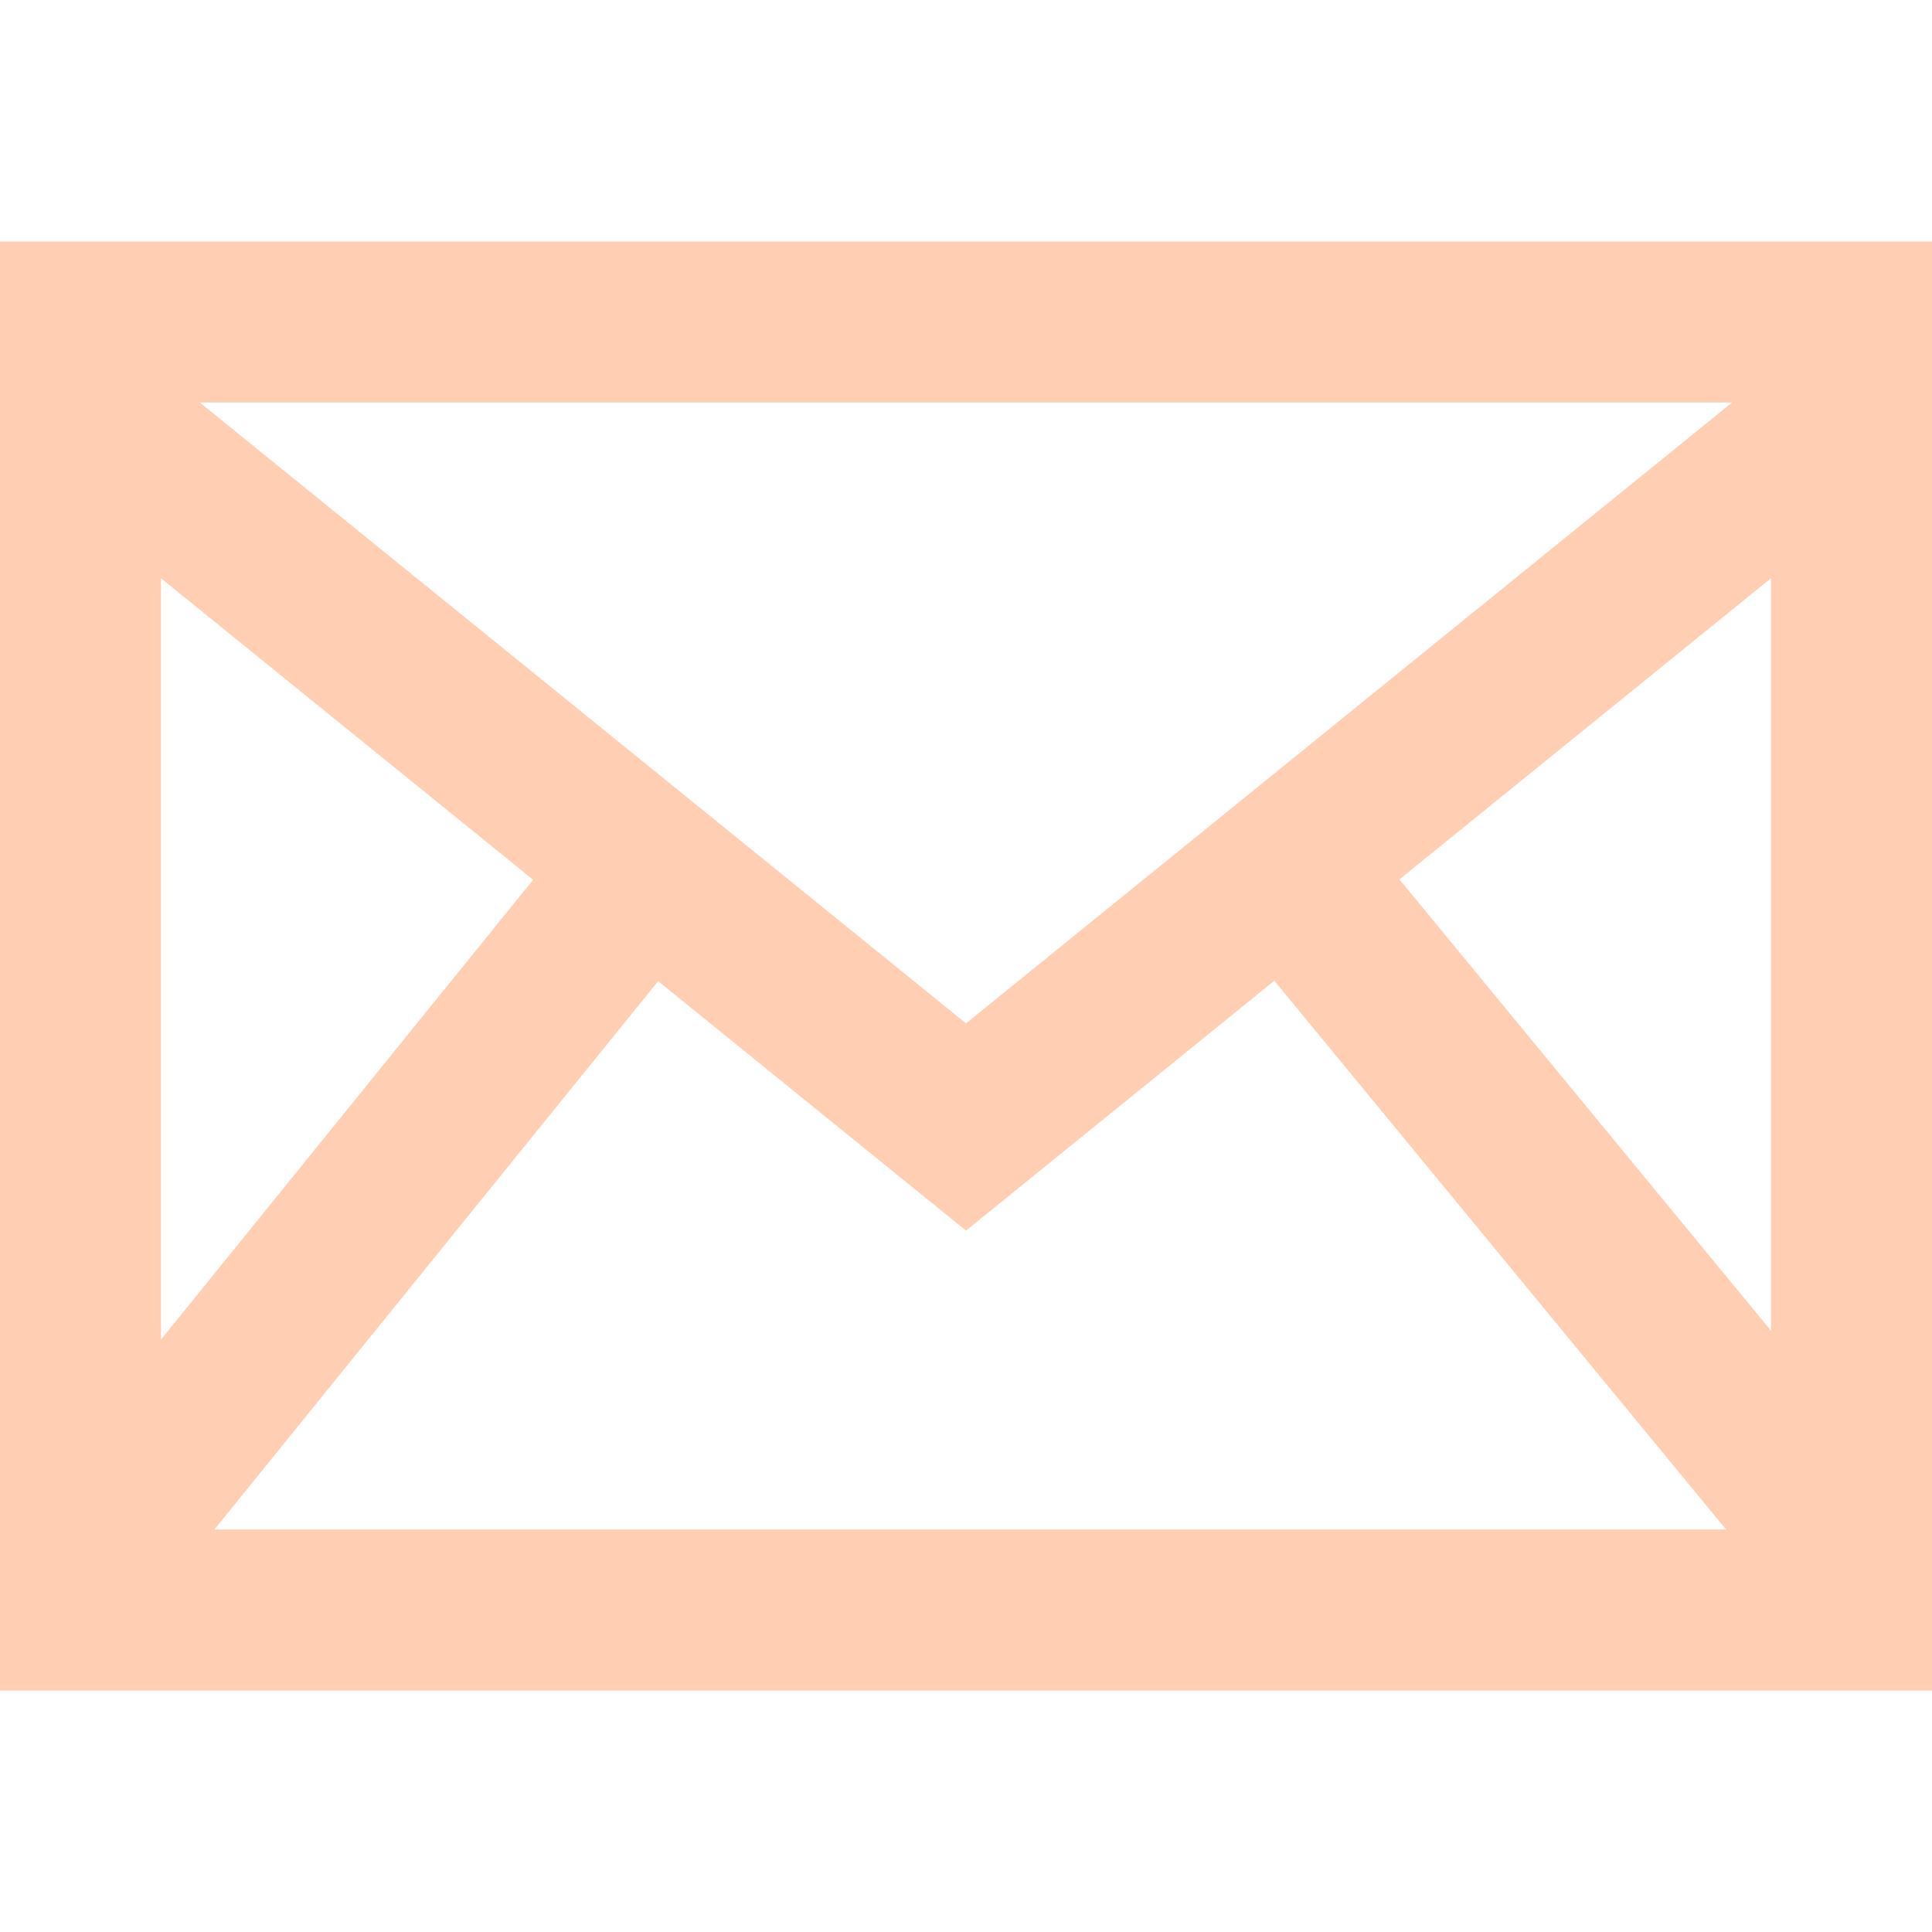 <svg width="24" height="24" viewBox="0 0 24 24" fill="none" xmlns="http://www.w3.org/2000/svg">
<path d="M0 3V21H24V3H0ZM6.623 10.929L2 16.641V7.183L6.623 10.929ZM2.482 5H21.517L12 12.713L2.482 5ZM8.176 12.188L12 15.287L15.83 12.183L21.442 19H2.663L8.176 12.188ZM17.384 10.924L22 7.183V16.531L17.384 10.924Z" fill="#FFCEB3"/>
</svg>
